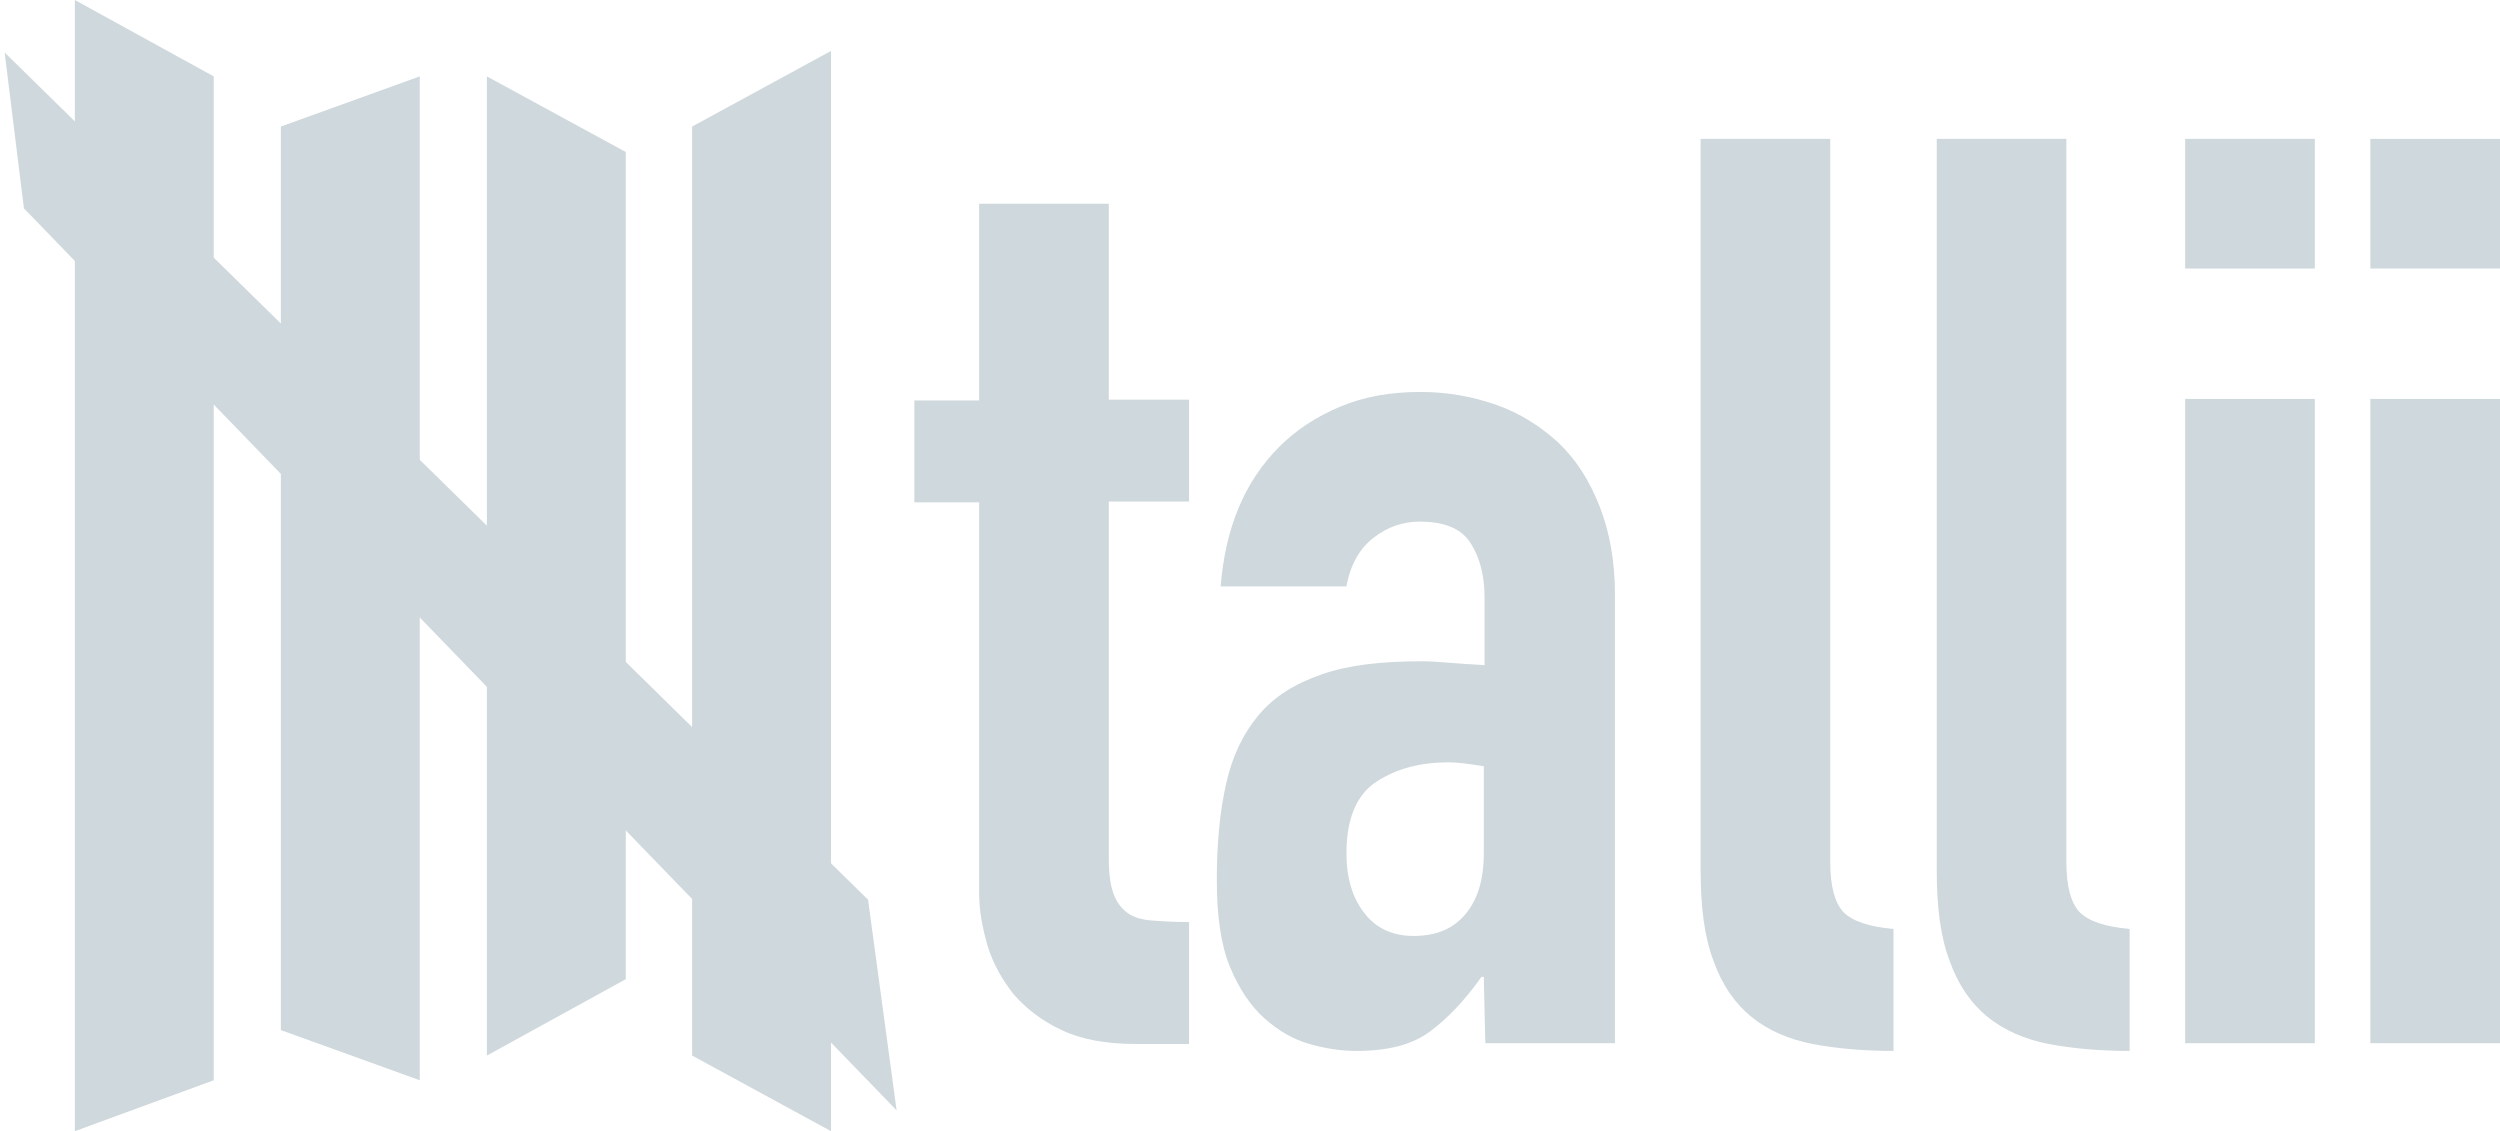 <?xml version="1.0" encoding="utf-8"?>
<!-- Generator: Adobe Illustrator 18.1.1, SVG Export Plug-In . SVG Version: 6.00 Build 0)  -->
<svg version="1.1" id="tallii-logo-svg" xmlns="http://www.w3.org/2000/svg" xmlns:xlink="http://www.w3.org/1999/xlink" x="0px"
	 y="0px" viewBox="0 73.4 324 146.6" enable-background="new 0 73.4 324 146.6" xml:space="preserve">
<g>
	<path fill="#CFD8DC" d="M126.9,99.8h16.8v25.4h10.4v13.2h-10.4v46.2c0,2,0.2,3.5,0.6,4.6c0.4,1.1,1,1.9,1.8,2.5
		c0.8,0.6,1.9,0.9,3.2,1c1.3,0.1,2.9,0.2,4.8,0.2v15.8h-6.9c-3.9,0-7.1-0.6-9.6-1.8c-2.6-1.2-4.6-2.8-6.2-4.6
		c-1.5-1.9-2.7-4-3.4-6.3c-0.7-2.4-1.1-4.6-1.1-6.8v-50.7h-8.4v-13.2h8.4L126.9,99.8L126.9,99.8z"/>
	<path fill="#CFD8DC" d="M192.3,200h-0.3c-2.2,3.1-4.4,5.4-6.7,7.1c-2.3,1.7-5.4,2.5-9.5,2.5c-2,0-4-0.3-6.1-0.9
		c-2.1-0.6-4-1.7-5.8-3.3c-1.8-1.6-3.3-3.8-4.5-6.7c-1.2-2.9-1.7-6.7-1.7-11.3c0-4.7,0.4-8.9,1.2-12.4c0.8-3.6,2.2-6.5,4.2-8.9
		c2-2.4,4.7-4.1,8.2-5.3c3.4-1.2,7.7-1.7,13-1.7c1.2,0,2.4,0.1,3.6,0.2c1.2,0.1,2.7,0.2,4.5,0.3v-8.7c0-2.9-0.6-5.2-1.8-7.1
		c-1.2-1.9-3.4-2.8-6.6-2.8c-2.2,0-4.2,0.7-6,2.1c-1.8,1.4-3,3.5-3.5,6.3h-16.3c0.6-7.6,3.1-13.6,7.6-18.1c2.2-2.2,4.8-3.9,7.9-5.2
		c3.1-1.3,6.5-1.9,10.4-1.9c3.5,0,6.8,0.6,9.9,1.7c3.1,1.1,5.7,2.8,8,4.9c2.3,2.2,4,4.9,5.3,8.2c1.3,3.3,2,7.1,2,11.5v58.1h-16.8
		L192.3,200L192.3,200L192.3,200z M192.3,172.7c-1.9-0.3-3.4-0.5-4.6-0.5c-3.6,0-6.7,0.8-9.3,2.5c-2.6,1.7-3.9,4.8-3.9,9.3
		c0,3.2,0.8,5.8,2.3,7.7c1.5,2,3.7,3,6.4,3c2.9,0,5.1-0.9,6.7-2.8c1.6-1.9,2.4-4.5,2.4-7.9L192.3,172.7L192.3,172.7L192.3,172.7z"/>
	<path fill="#CFD8DC" d="M220.4,91.4h16.8v93.7c0,3.2,0.6,5.3,1.7,6.5c1.2,1.2,3.3,1.9,6.5,2.2v15.8c-3.9,0-7.3-0.3-10.5-0.9
		c-3.1-0.6-5.8-1.8-7.9-3.5c-2.1-1.7-3.8-4.1-4.9-7.2c-1.2-3.1-1.7-7-1.7-11.9V91.4z"/>
	<path fill="#CFD8DC" d="M251,91.4h16.8v93.7c0,3.2,0.6,5.3,1.7,6.5c1.2,1.2,3.3,1.9,6.5,2.2v15.8c-3.9,0-7.3-0.3-10.5-0.9
		c-3.1-0.6-5.8-1.8-7.9-3.5c-2.1-1.7-3.8-4.1-4.9-7.2c-1.2-3.1-1.7-7-1.7-11.9V91.4L251,91.4z"/>
	<path fill="#CFD8DC" d="M283.2,91.4H300v16.8h-16.8V91.4z M283.2,125.1H300v83.5h-16.8V125.1z"/>
	<path fill="#CFD8DC" d="M307.2,91.4H324v16.8h-16.8V91.4z M307.2,125.1H324v83.5h-16.8V125.1z"/>
</g>
<polygon fill="#CFD8DC" points="27.7,213.4 9.7,220 9.7,73.4 27.7,83.3 "/>
<polygon fill="#CFD8DC" points="54.4,213.4 36.4,206.9 36.4,89.8 54.4,83.3 "/>
<polygon fill="#CFD8DC" points="81.1,200.3 63.1,210.2 63.1,83.3 81.1,93.1 "/>
<polygon fill="#CFD8DC" points="107.7,220 89.7,210.2 89.7,89.8 107.7,80 "/>
<polygon fill="#CFD8DC" points="112.5,190 116.2,217.3 3.1,100.4 0.6,80.2 "/>
</svg>